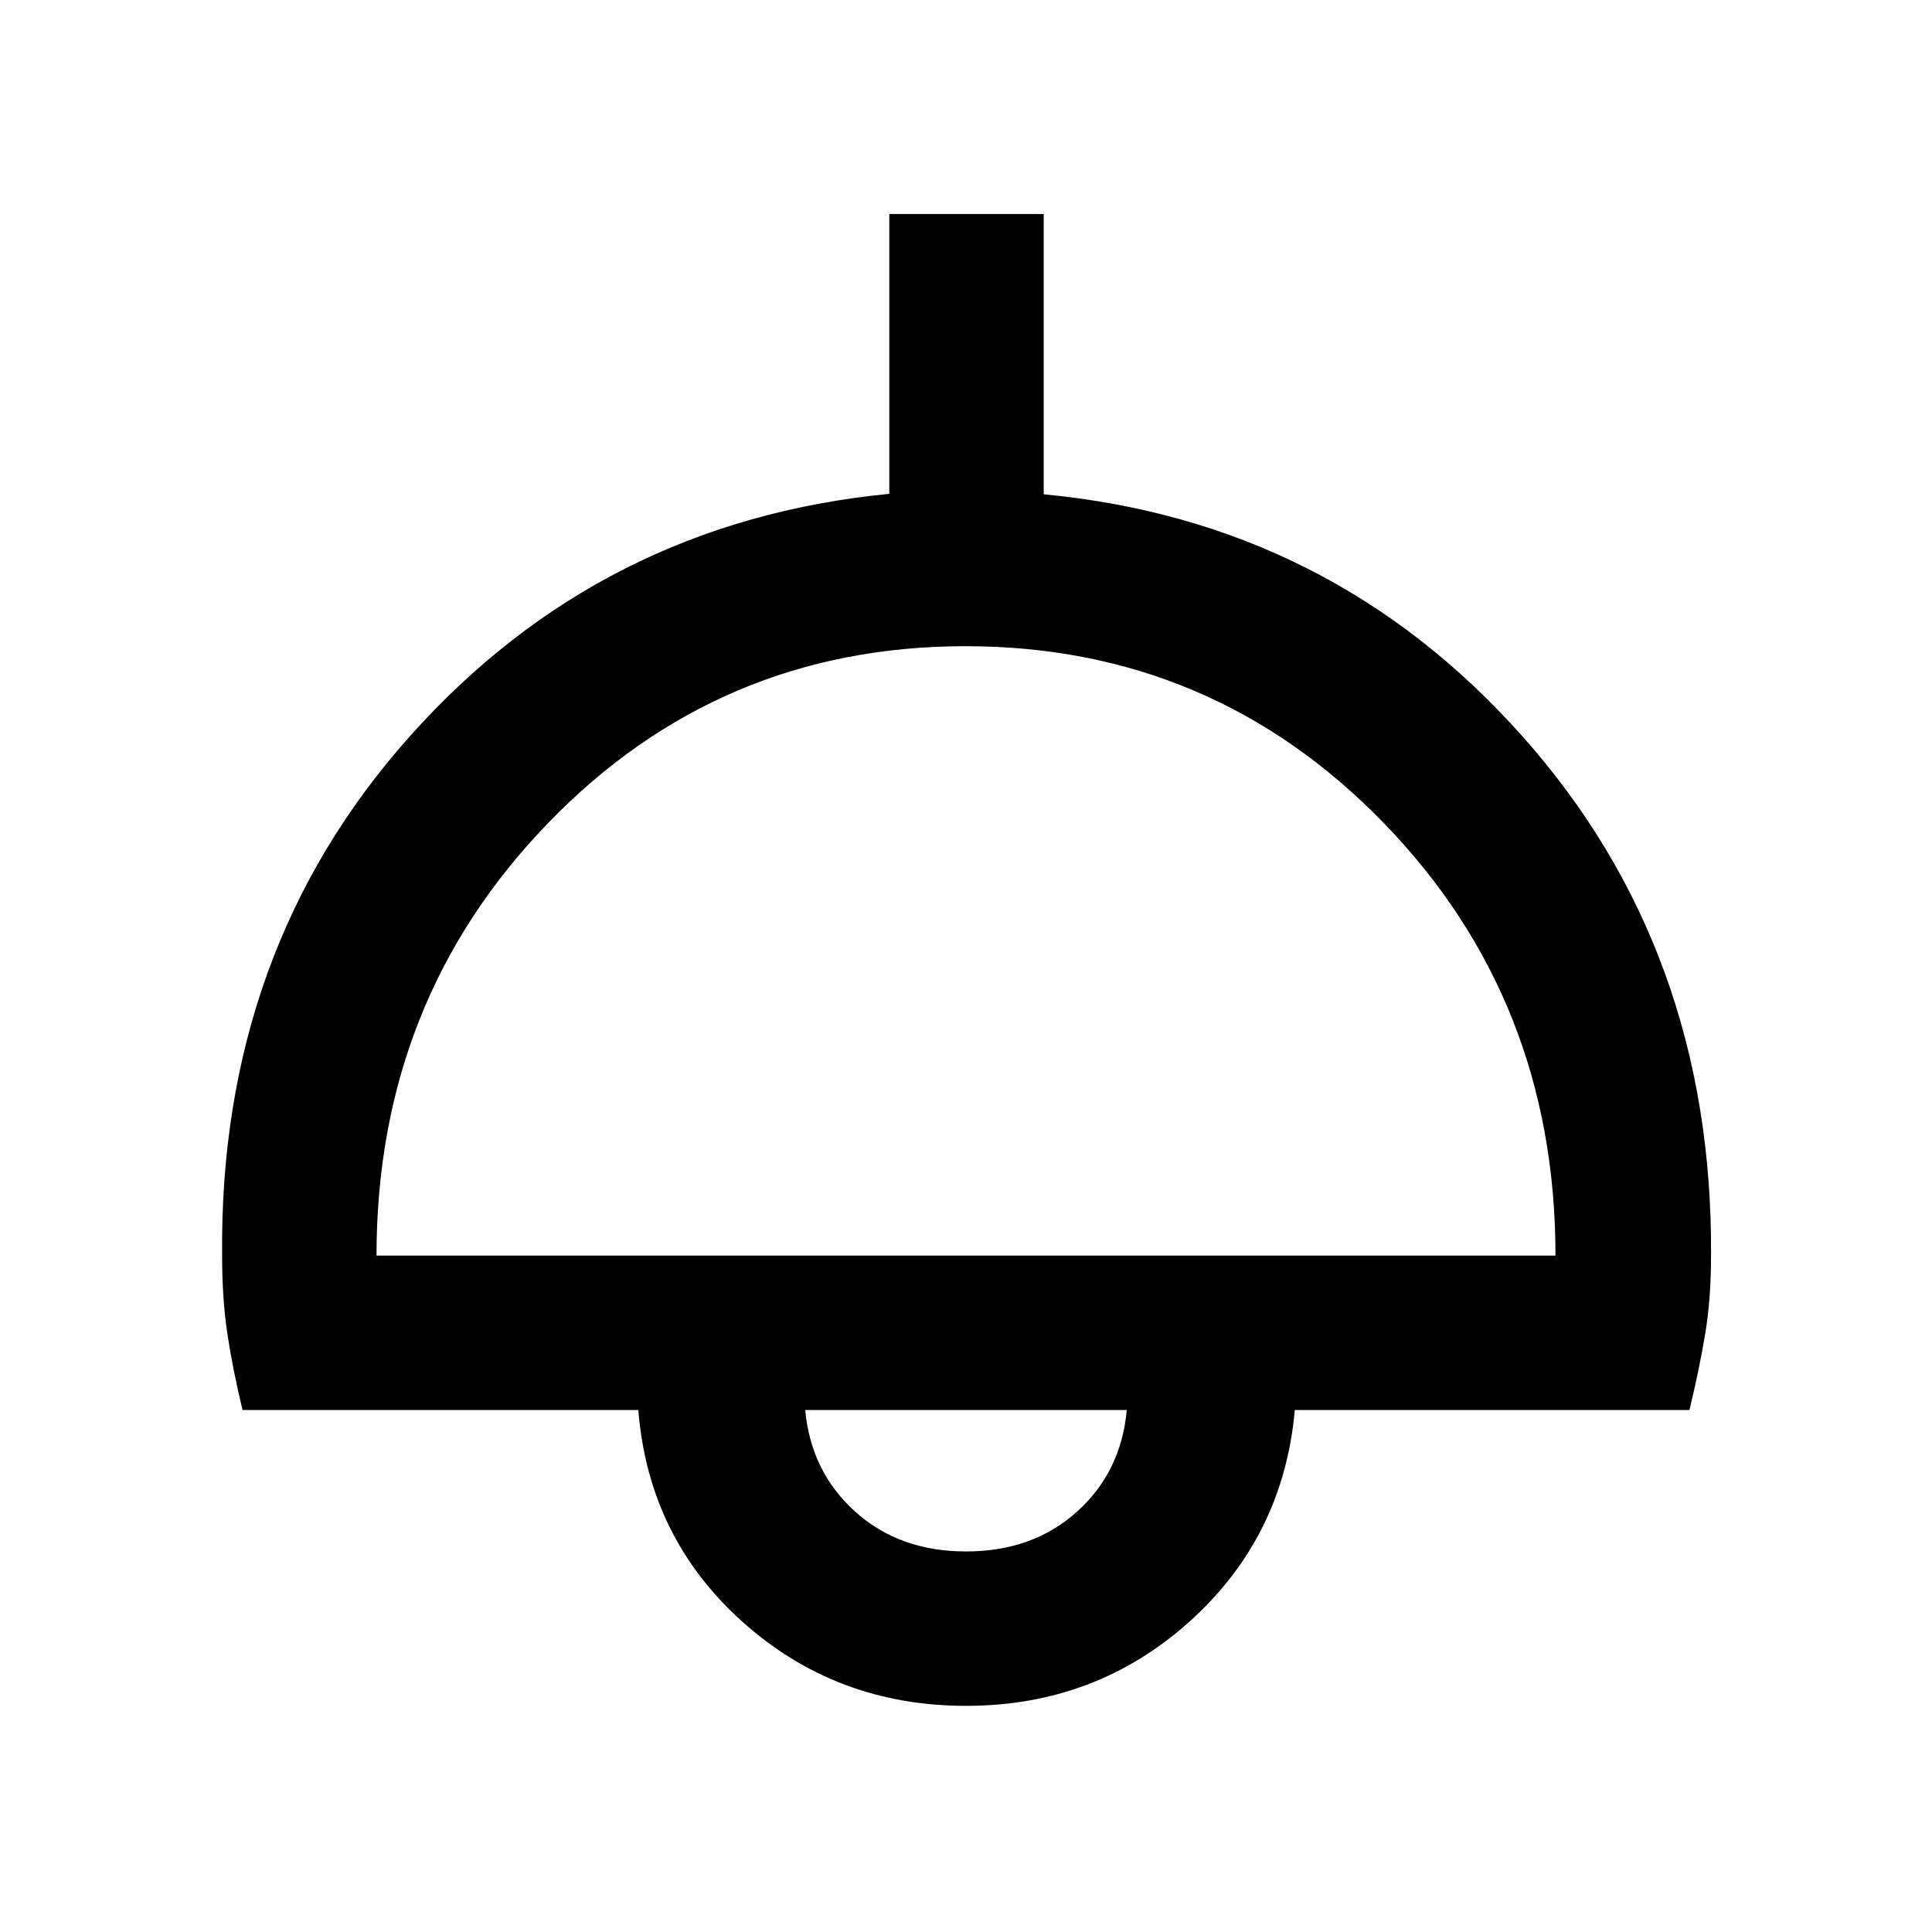 <svg xmlns="http://www.w3.org/2000/svg" height="48" viewBox="0 -960 960 960" width="48"><path d="M480-112.37q-64.5 0-111.12-41.81-46.62-41.82-51.71-105.19H120.52q-4.82-19.96-7.49-37.51-2.66-17.55-2.66-38.99-1.63-151.91 93.35-258.36 94.98-106.44 238.17-120.39v-139.03h76.72v139.26q142.76 13.53 237.71 120.07 94.94 106.54 93.88 258.45 0 21.44-2.95 38.99t-7.77 37.51H643.39q-5.65 63.13-52.27 105.07Q544.5-112.37 480-112.37ZM187.09-336.09h585.82q0-126.98-85.28-214.9-85.29-87.92-207.86-87.92-122.57 0-207.63 88.09-85.05 88.08-85.05 214.73Zm292.91 147q33.12 0 55.09-19.71 21.97-19.71 24.8-50.57H400.11q2.83 30.65 24.8 50.47 21.97 19.81 55.09 19.81Zm0-70.28Z"/></svg>